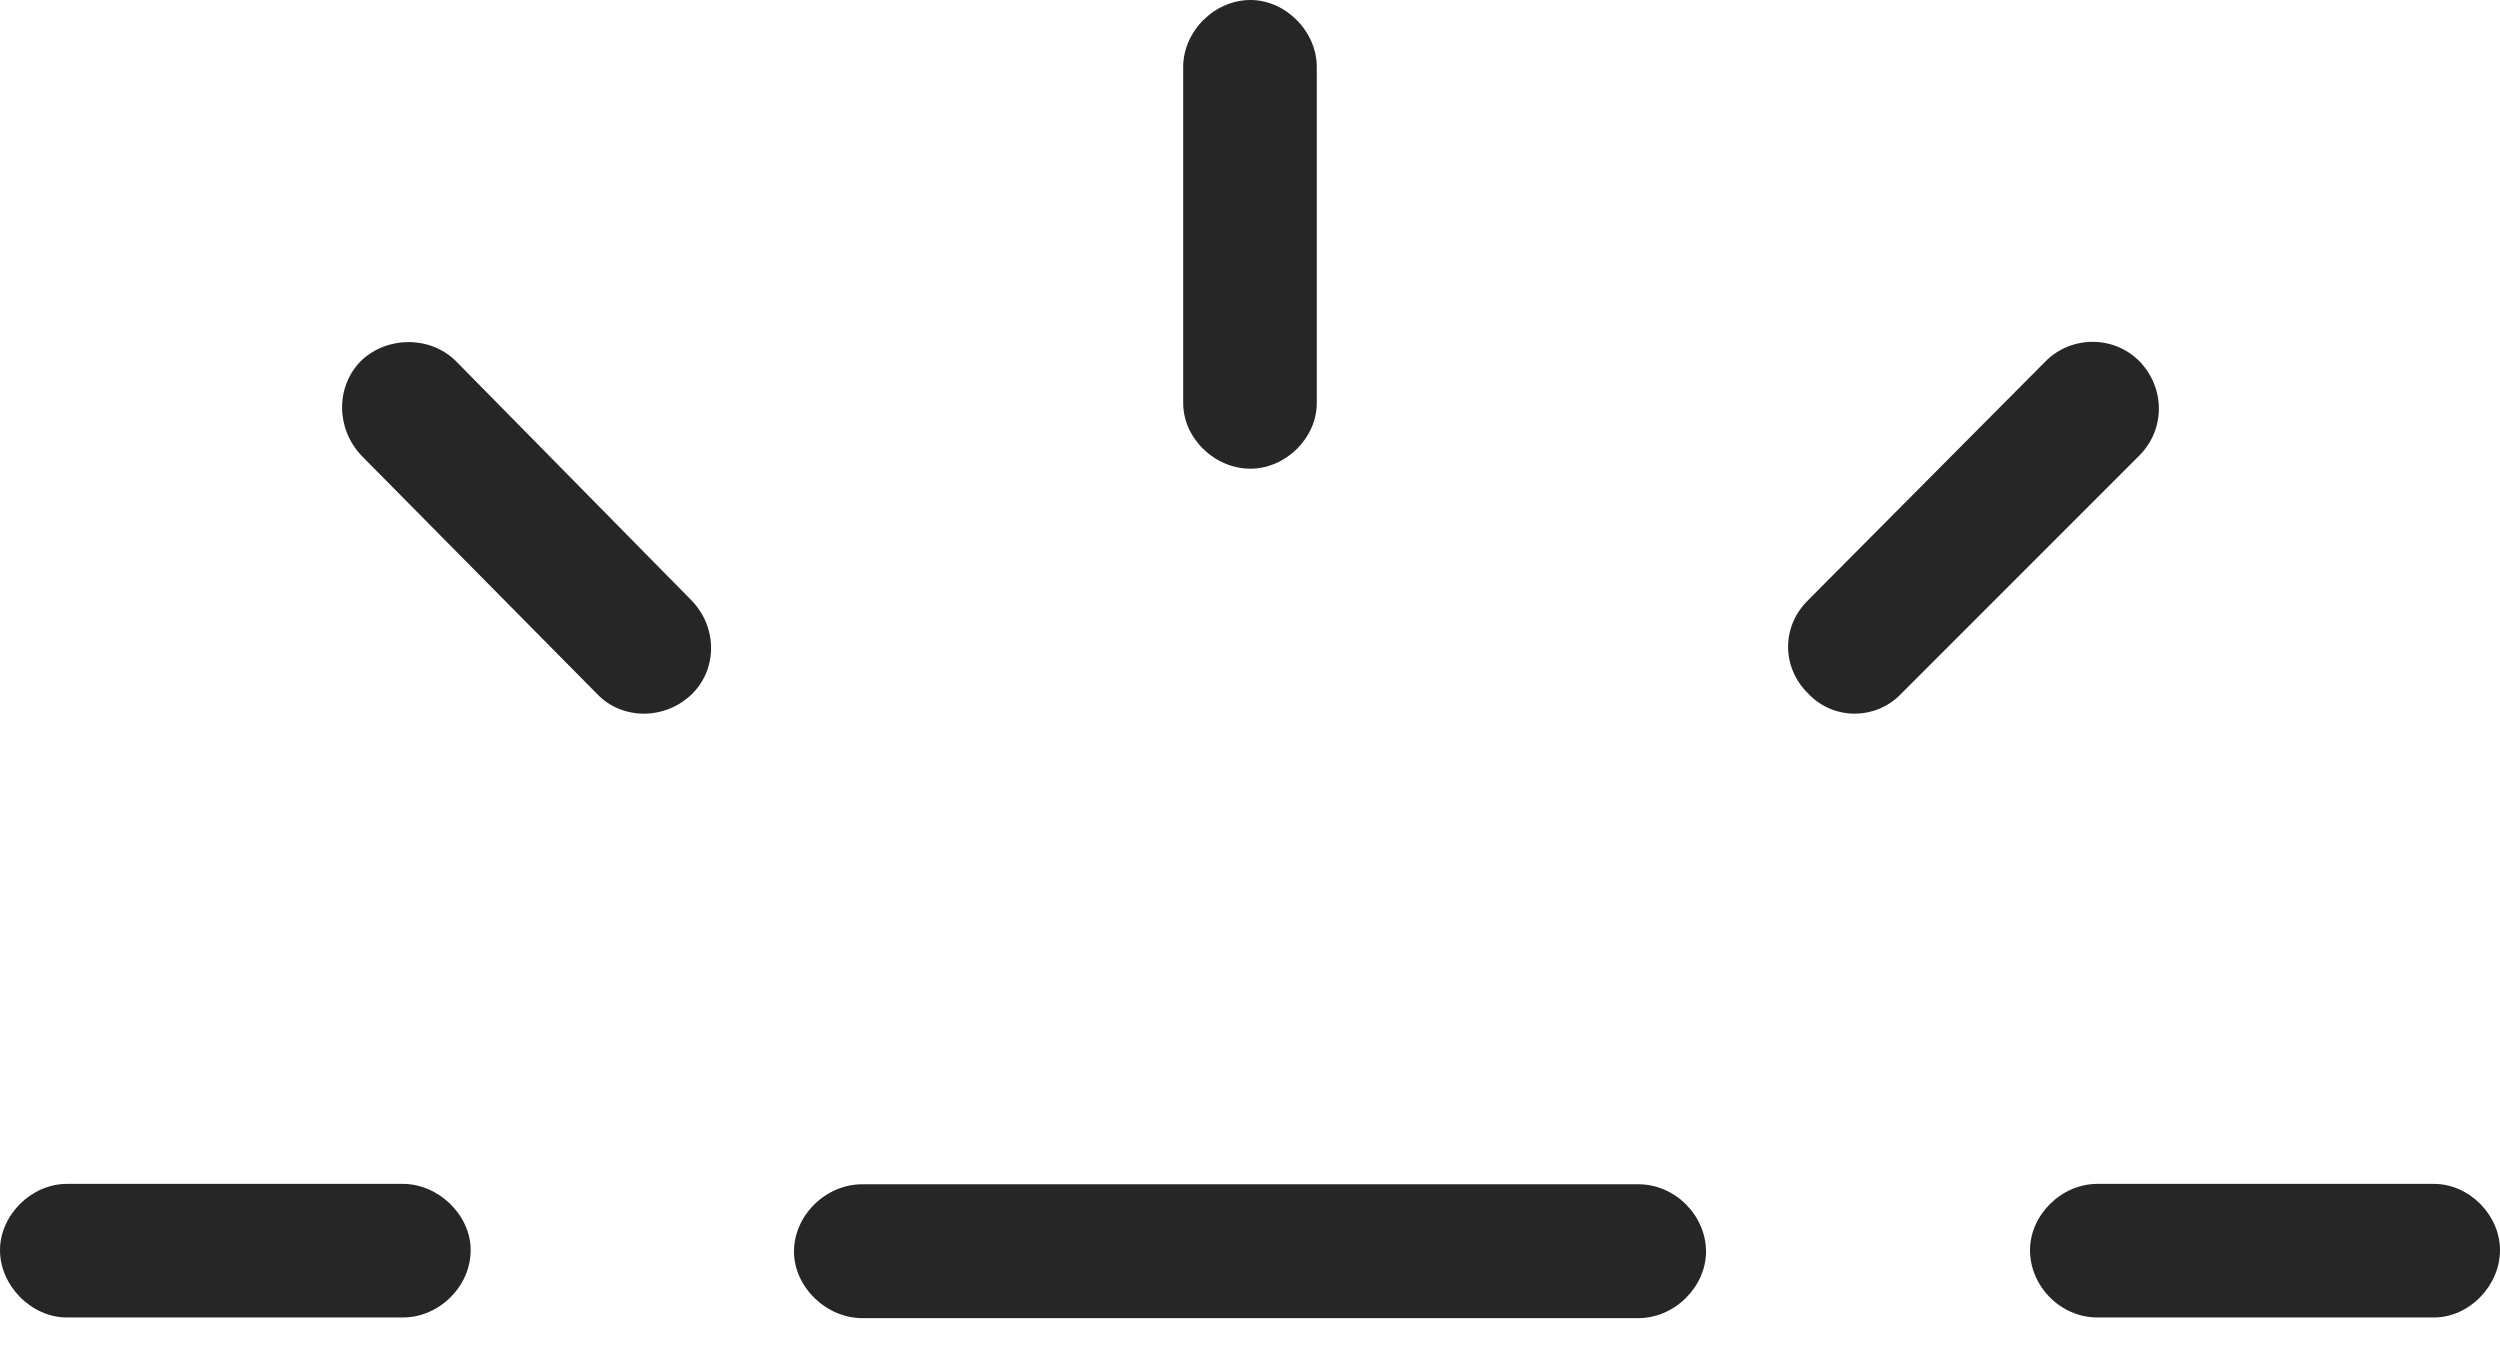 <?xml version="1.0" encoding="UTF-8"?>
<!--Generator: Apple Native CoreSVG 232.5-->
<!DOCTYPE svg
PUBLIC "-//W3C//DTD SVG 1.1//EN"
       "http://www.w3.org/Graphics/SVG/1.1/DTD/svg11.dtd">
<svg version="1.1" xmlns="http://www.w3.org/2000/svg" xmlns:xlink="http://www.w3.org/1999/xlink" width="122.645" height="66.029">
 <g>
  <rect height="66.029" opacity="0" width="122.645" x="0" y="0"/>
  <path d="M3.283 64.633L19.755 64.633C21.558 64.633 23.09 63.1 23.09 61.331C23.09 59.612 21.524 58.079 19.755 58.079L3.283 58.079C1.533 58.079 0 59.612 0 61.331C0 63.066 1.533 64.633 3.283 64.633ZM33.972 34.024C35.223 32.757 35.174 30.719 33.908 29.438L22.35 17.699C21.083 16.466 18.977 16.481 17.699 17.714C16.463 18.981 16.478 21.019 17.73 22.35L29.321 34.073C30.554 35.339 32.66 35.324 33.972 34.024ZM61.347 22.993C63.066 22.993 64.599 21.494 64.599 19.774L64.599 3.286C64.599 1.533 63.066 0 61.347 0C59.578 0 58.045 1.533 58.045 3.286L58.045 19.774C58.045 21.494 59.578 22.993 61.347 22.993ZM88.707 34.024C89.939 35.339 92.03 35.339 93.278 34.024L104.949 22.35C106.246 21.049 106.215 19.011 104.949 17.714C103.667 16.433 101.577 16.466 100.329 17.748L88.707 29.438C87.391 30.719 87.391 32.742 88.707 34.024ZM102.889 64.633L119.396 64.633C121.146 64.633 122.645 63.066 122.645 61.331C122.645 59.612 121.146 58.079 119.396 58.079L102.889 58.079C101.121 58.079 99.588 59.612 99.588 61.331C99.588 63.1 101.087 64.633 102.889 64.633Z" fill="#000000" fill-opacity="0.85"/>
  <path d="M42.304 64.666L80.374 64.666C82.161 64.666 83.694 63.119 83.694 61.399C83.694 59.645 82.195 58.098 80.374 58.098L42.304 58.098C40.483 58.098 38.951 59.645 38.951 61.399C38.951 63.119 40.517 64.666 42.304 64.666Z" fill="#000000" fill-opacity="0.85"/>
 </g>
</svg>
